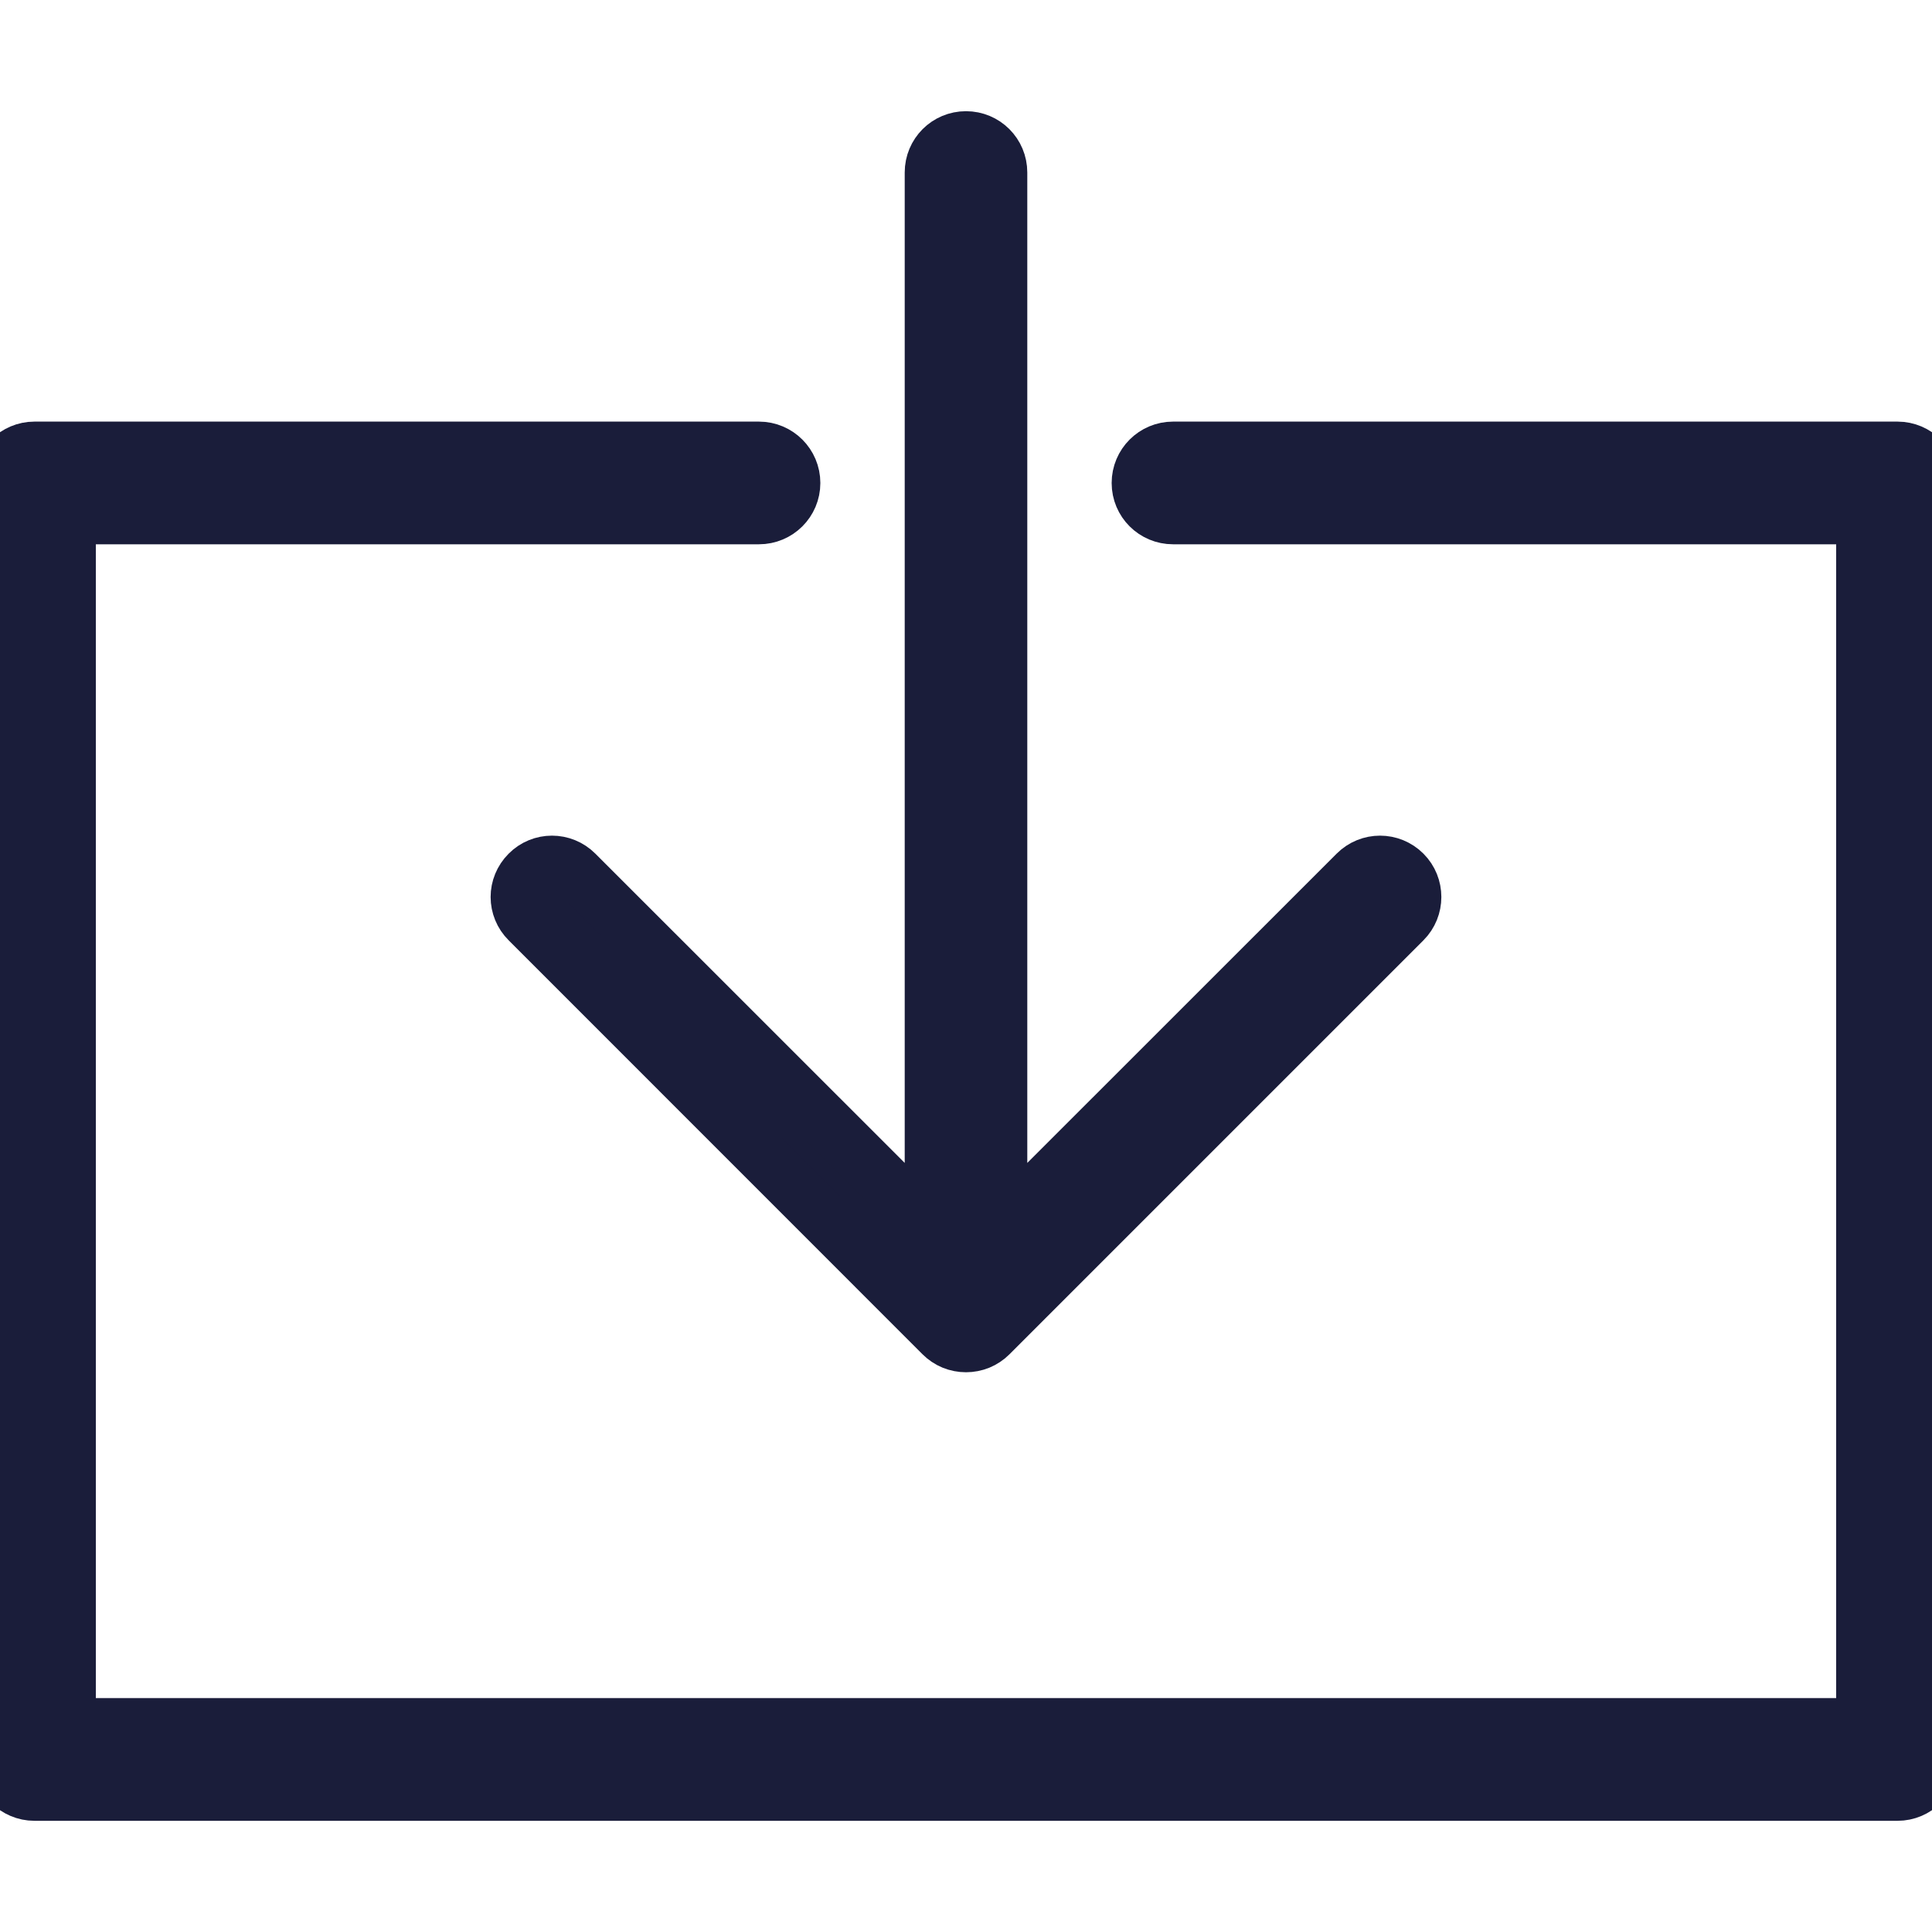 <svg width="18" height="18" viewBox="0 0 18 18" fill="none" xmlns="http://www.w3.org/2000/svg">
<g clip-path="url(#clip0)">
<path d="M5.37 8.13C5.244 8.004 5.041 8.004 4.916 8.13C4.853 8.193 4.821 8.275 4.821 8.357C4.821 8.439 4.853 8.522 4.916 8.584L8.772 12.441C8.802 12.471 8.838 12.495 8.877 12.511C8.956 12.543 9.044 12.543 9.123 12.511C9.162 12.495 9.198 12.471 9.228 12.441L13.085 8.584C13.21 8.459 13.21 8.255 13.085 8.13C12.959 8.004 12.756 8.004 12.63 8.13L9.321 11.438L9.321 1.607C9.321 1.429 9.178 1.286 9 1.286C8.822 1.286 8.679 1.429 8.679 1.607L8.679 11.438L5.37 8.13Z" fill="#1A1D3A" stroke="#1A1D3A" stroke-width="0.5"/>
<path d="M18 16.393L18 4.5C18 4.322 17.856 4.178 17.679 4.178L10.929 4.178C10.751 4.178 10.607 4.322 10.607 4.5C10.607 4.678 10.751 4.821 10.929 4.821L17.357 4.821L17.357 16.071L0.643 16.071L0.643 4.821L7.071 4.821C7.249 4.821 7.393 4.678 7.393 4.5C7.393 4.322 7.249 4.178 7.071 4.178L0.321 4.178C0.144 4.178 2.32138e-07 4.322 2.24368e-07 4.5L-2.95485e-07 16.393C-3.03254e-07 16.57 0.144 16.714 0.321 16.714L17.679 16.714C17.856 16.714 18 16.57 18 16.393Z" fill="#1A1D3A" stroke="#1A1D3A" stroke-width="0.5"/>
</g>
<defs>
<clipPath id="clip0">
<rect width="18" height="18" fill="white" transform="translate(18) rotate(90)"/>
</clipPath>
</defs>
</svg>
